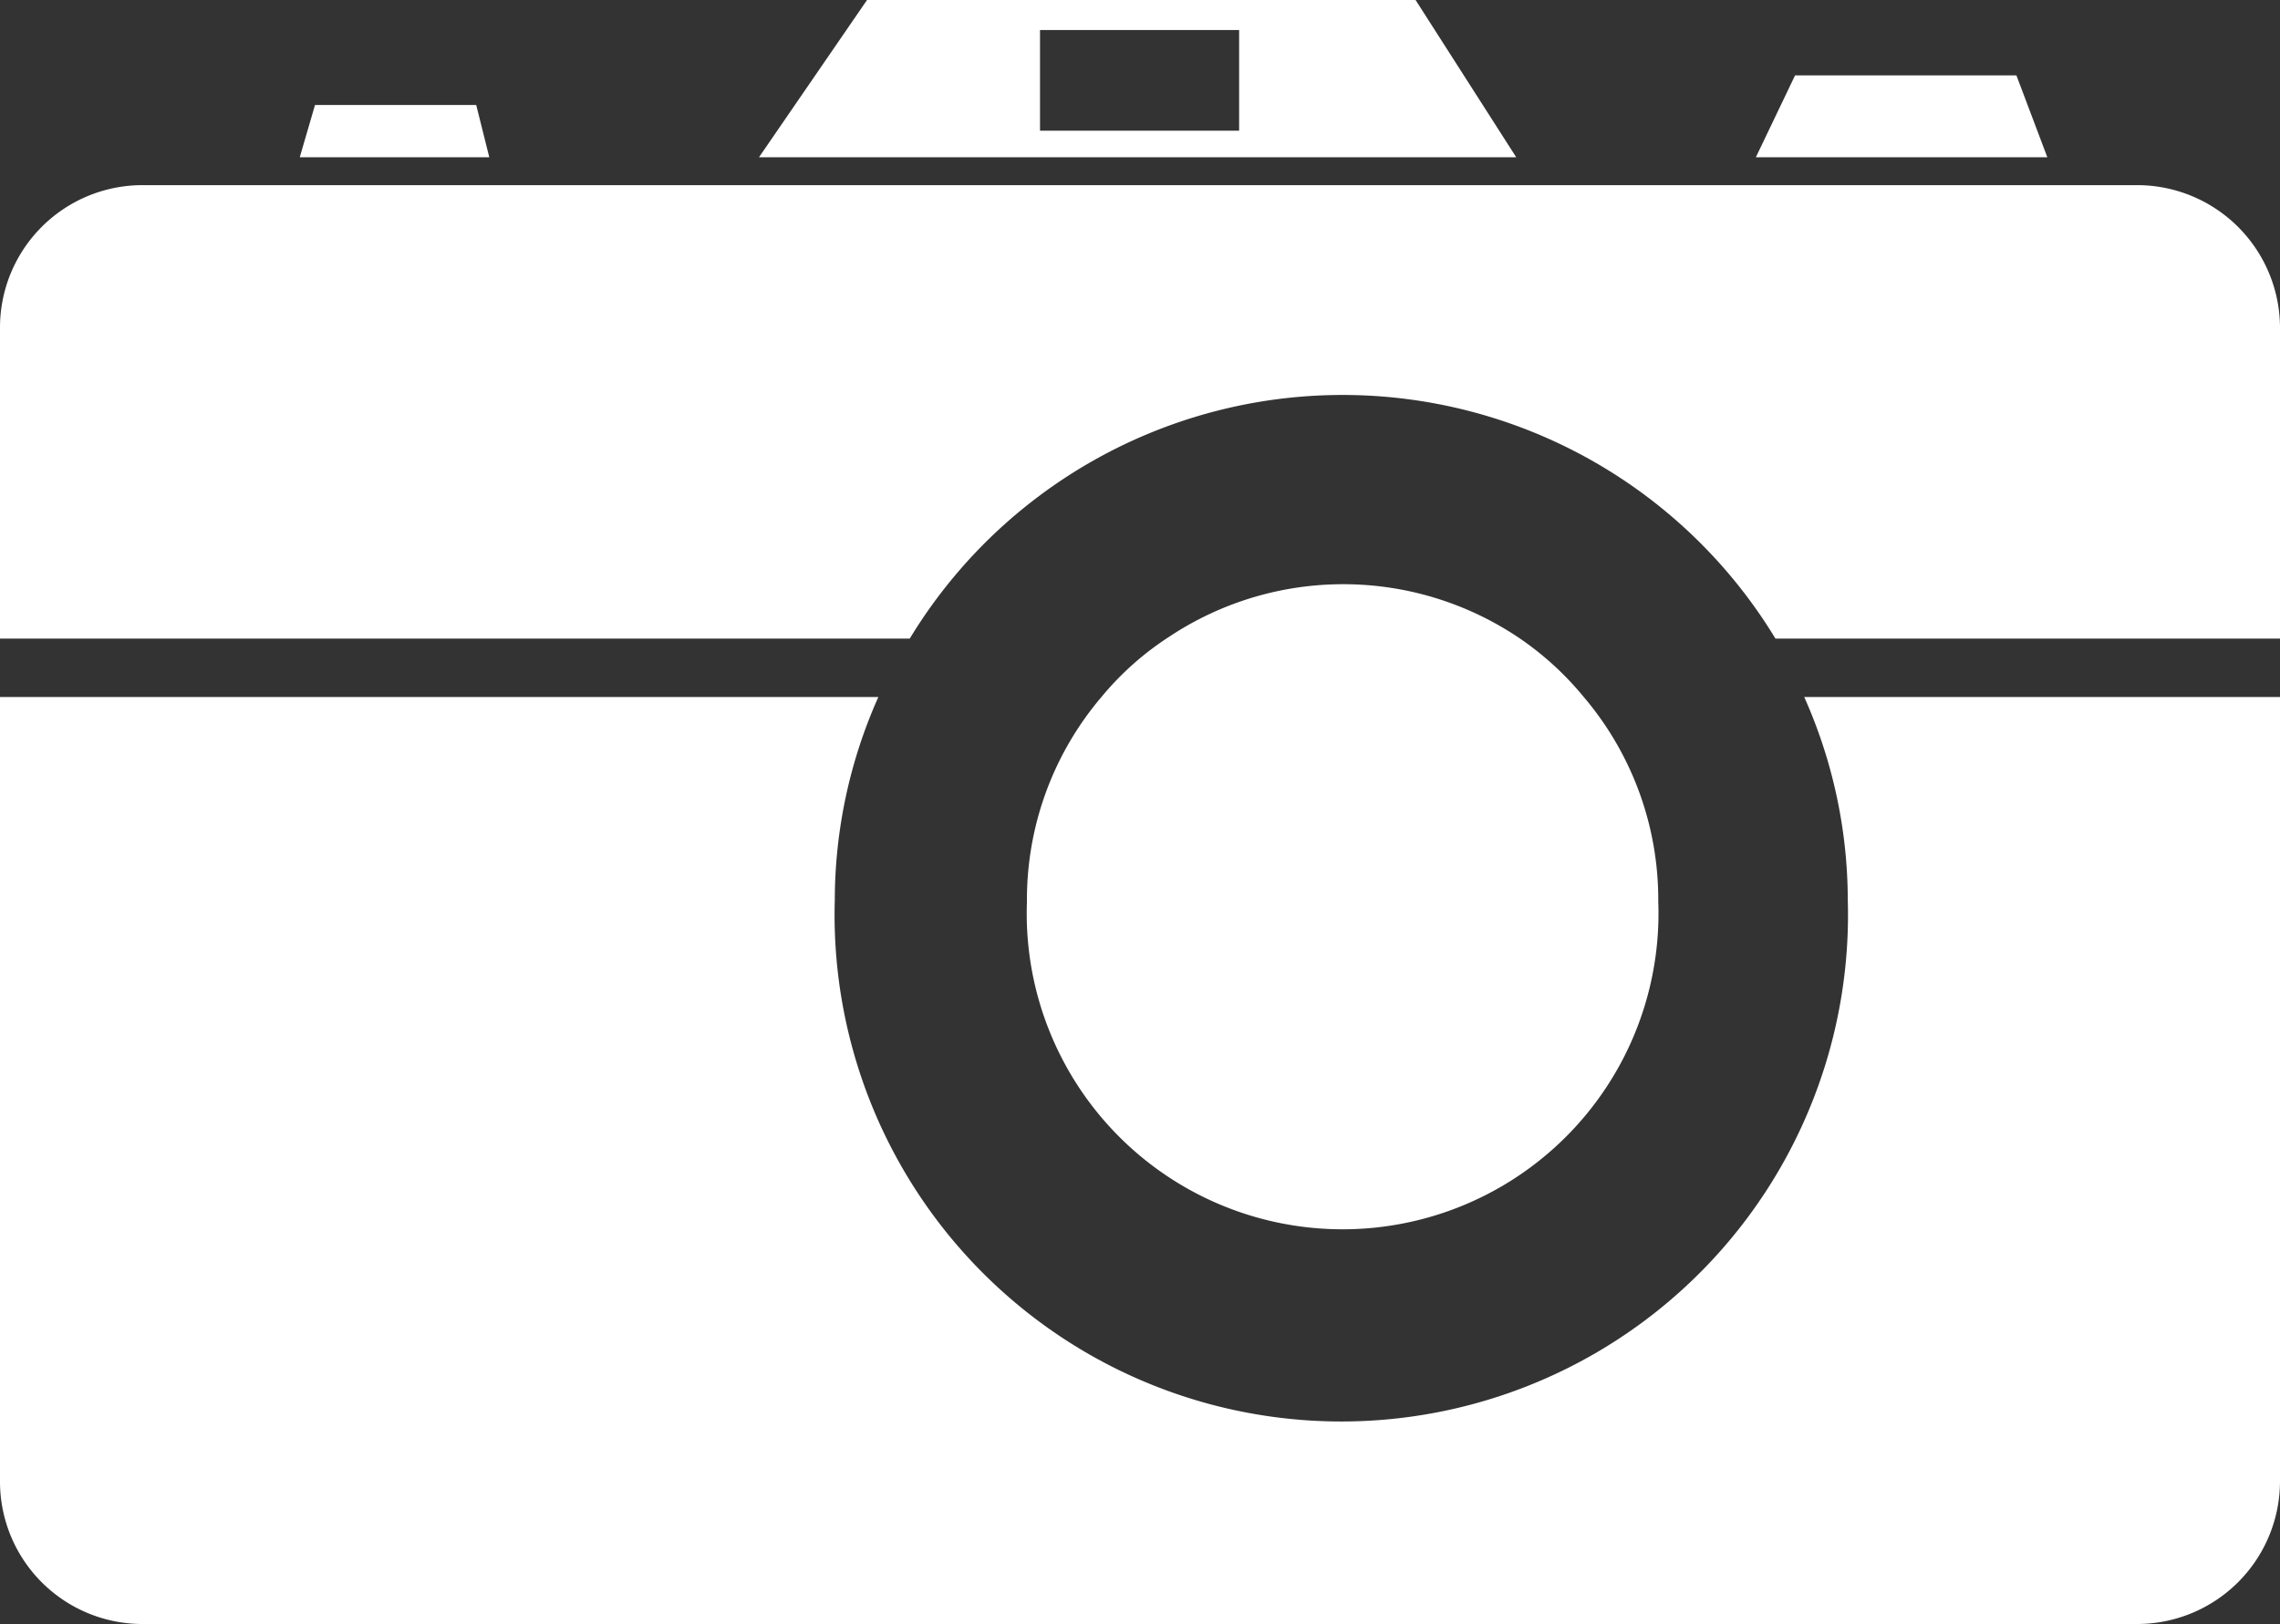 <svg xmlns="http://www.w3.org/2000/svg" viewBox="0 0 52.33 37.28"><rect x="0" y="0" width="52.33" height="37.28" fill="#333333" stroke="none"/><defs><style>.cls-1{fill:#fff;}</style></defs><title>Camera</title><g id="Layer_2" data-name="Layer 2"><g id="SVG"><g id="camera"><path class="cls-1" d="M52.33,16V34a3.28,3.28,0,0,1-3.28,3.28H3.27A3.27,3.27,0,0,1,0,34V16H20.16a11.47,11.47,0,0,0-1,4.66,11.63,11.63,0,1,0,23.25,0,11.47,11.47,0,0,0-1-4.66Z"/><polygon class="cls-1" points="46.99 3.61 40.3 3.61 41.2 1.73 46.28 1.73 46.99 3.61"/><polygon class="cls-1" points="11.23 3.61 6.88 3.61 7.23 2.41 10.93 2.41 11.23 3.61"/><path class="cls-1" d="M52.33,7.53v7.13H40.75a11.62,11.62,0,0,0-19.87,0H0V7.53A3.27,3.27,0,0,1,3.27,4.25H49.05A3.28,3.28,0,0,1,52.33,7.53Z"/><path class="cls-1" d="M32.49,0H19.9L17.42,3.61H34.8ZM28.44,3H23.87V.69h4.57Z"/><path class="cls-1" d="M38.06,20.7a7.25,7.25,0,1,1-14.49,0A7.18,7.18,0,0,1,25.28,16a6.82,6.82,0,0,1,1.55-1.38,7.22,7.22,0,0,1,8,0A7,7,0,0,1,36.35,16,7.18,7.18,0,0,1,38.06,20.7Z"/></g></g></g></svg>